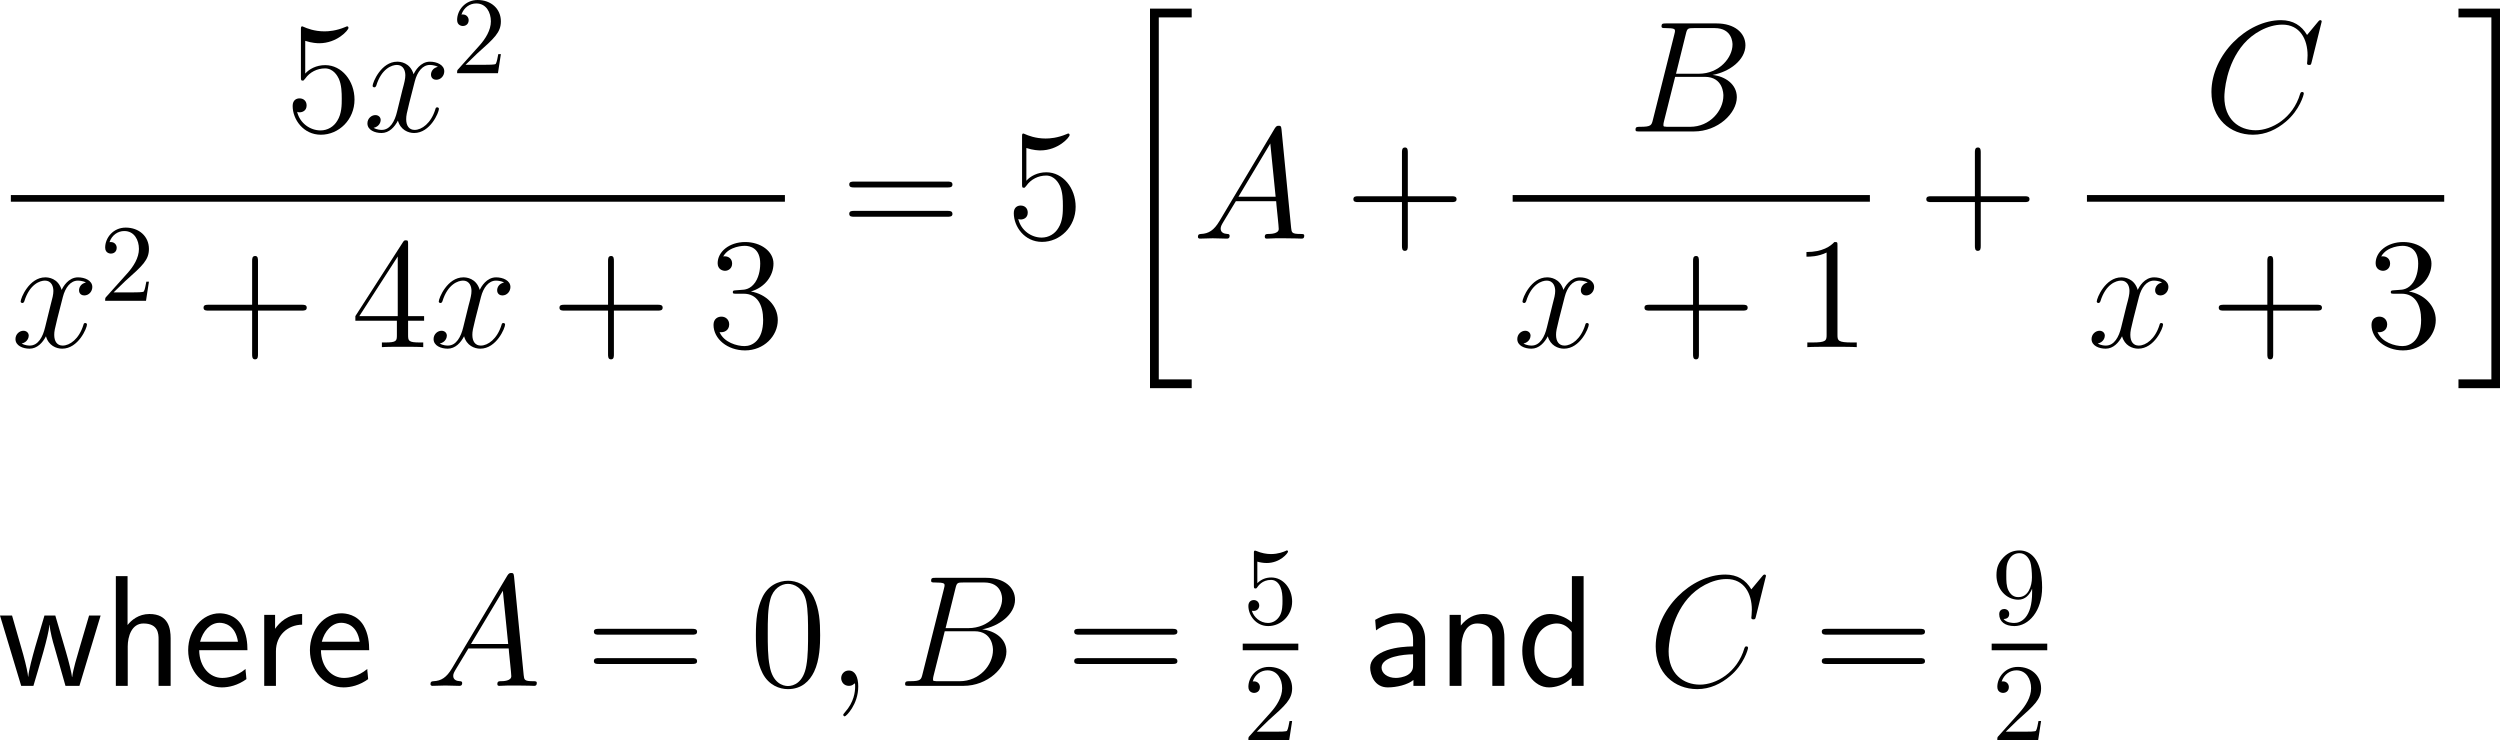 <?xml version="1.0" encoding="UTF-8"?>
<svg xmlns="http://www.w3.org/2000/svg" xmlns:xlink="http://www.w3.org/1999/xlink" width="283.407pt" height="83.901pt" viewBox="0 0 283.407 83.901" version="1.1">
<g id="surface1">
<path style=" stroke:none;fill-rule:nonzero;fill:rgb(0%,0%,0%);fill-opacity:1;" d="M 34.602 4.629 C 35.363 4.883 35.988 4.902 36.184 4.902 C 38.215 4.902 39.504 3.418 39.504 3.164 C 39.504 3.086 39.465 2.988 39.367 2.988 C 39.328 2.988 39.289 2.988 39.133 3.066 C 38.117 3.496 37.258 3.555 36.789 3.555 C 35.617 3.555 34.777 3.203 34.426 3.047 C 34.309 2.988 34.27 2.988 34.25 2.988 C 34.113 2.988 34.113 3.105 34.113 3.398 L 34.113 8.711 C 34.113 9.043 34.113 9.141 34.328 9.141 C 34.406 9.141 34.426 9.121 34.602 8.906 C 35.109 8.184 35.949 7.754 36.848 7.754 C 37.805 7.754 38.273 8.633 38.41 8.926 C 38.723 9.629 38.742 10.508 38.742 11.191 C 38.742 11.875 38.742 12.891 38.234 13.691 C 37.844 14.355 37.141 14.785 36.34 14.785 C 35.168 14.785 33.996 13.984 33.684 12.676 C 33.762 12.715 33.879 12.734 33.957 12.734 C 34.27 12.734 34.758 12.559 34.758 11.953 C 34.758 11.445 34.406 11.152 33.957 11.152 C 33.645 11.152 33.176 11.309 33.176 12.012 C 33.176 13.535 34.387 15.273 36.379 15.273 C 38.41 15.273 40.188 13.574 40.188 11.289 C 40.188 9.16 38.742 7.383 36.867 7.383 C 35.852 7.383 35.051 7.832 34.602 8.34 Z M 34.602 4.629 "/>
<path style=" stroke:none;fill-rule:nonzero;fill:rgb(0%,0%,0%);fill-opacity:1;" d="M 49.641 7.578 C 49.074 7.695 48.859 8.125 48.859 8.457 C 48.859 8.887 49.191 9.043 49.445 9.043 C 49.992 9.043 50.363 8.574 50.363 8.086 C 50.363 7.344 49.504 6.992 48.742 6.992 C 47.648 6.992 47.043 8.066 46.887 8.418 C 46.477 7.07 45.363 6.992 45.031 6.992 C 43.215 6.992 42.238 9.336 42.238 9.746 C 42.238 9.805 42.316 9.902 42.434 9.902 C 42.57 9.902 42.609 9.785 42.648 9.727 C 43.254 7.734 44.465 7.363 44.973 7.363 C 45.793 7.363 45.949 8.105 45.949 8.535 C 45.949 8.926 45.852 9.336 45.617 10.195 L 45.012 12.656 C 44.758 13.73 44.23 14.727 43.273 14.727 C 43.195 14.727 42.746 14.727 42.355 14.492 C 43 14.355 43.156 13.828 43.156 13.613 C 43.156 13.262 42.883 13.047 42.551 13.047 C 42.121 13.047 41.652 13.418 41.652 13.984 C 41.652 14.746 42.492 15.078 43.254 15.078 C 44.113 15.078 44.738 14.395 45.109 13.672 C 45.402 14.727 46.281 15.078 46.945 15.078 C 48.781 15.078 49.758 12.734 49.758 12.344 C 49.758 12.246 49.68 12.168 49.562 12.168 C 49.406 12.168 49.387 12.266 49.348 12.402 C 48.859 13.984 47.805 14.727 47.004 14.727 C 46.379 14.727 46.047 14.258 46.047 13.516 C 46.047 13.125 46.105 12.832 46.398 11.66 L 47.023 9.219 C 47.297 8.145 47.902 7.363 48.723 7.363 C 48.762 7.363 49.27 7.363 49.641 7.578 Z M 49.641 7.578 "/>
<path style=" stroke:none;fill-rule:nonzero;fill:rgb(0%,0%,0%);fill-opacity:1;" d="M 52.777 7.344 L 54.105 6.055 C 56.039 4.336 56.781 3.672 56.781 2.422 C 56.781 0.996 55.668 0 54.145 0 C 52.738 0 51.82 1.152 51.82 2.266 C 51.82 2.949 52.445 2.949 52.484 2.949 C 52.699 2.949 53.129 2.812 53.129 2.285 C 53.129 1.973 52.895 1.641 52.465 1.641 C 52.367 1.641 52.348 1.641 52.309 1.66 C 52.582 0.84 53.266 0.391 53.988 0.391 C 55.121 0.391 55.648 1.406 55.648 2.422 C 55.648 3.418 55.043 4.395 54.34 5.176 L 51.957 7.832 C 51.82 7.969 51.82 8.008 51.82 8.301 L 56.449 8.301 L 56.781 6.133 L 56.488 6.133 C 56.41 6.504 56.332 7.051 56.195 7.246 C 56.117 7.344 55.297 7.344 55.023 7.344 Z M 52.777 7.344 "/>
<path style=" stroke:none;fill-rule:nonzero;fill:rgb(0%,0%,0%);fill-opacity:1;" d="M 1.23 22.113 L 88.98 22.113 L 88.98 22.867 L 1.23 22.867 Z M 1.23 22.113 "/>
<path style=" stroke:none;fill-rule:nonzero;fill:rgb(0%,0%,0%);fill-opacity:1;" d="M 9.742 32.027 C 9.176 32.145 8.961 32.574 8.961 32.906 C 8.961 33.336 9.293 33.492 9.547 33.492 C 10.094 33.492 10.465 33.023 10.465 32.535 C 10.465 31.793 9.605 31.441 8.844 31.441 C 7.75 31.441 7.145 32.516 6.988 32.867 C 6.578 31.52 5.465 31.441 5.133 31.441 C 3.316 31.441 2.34 33.785 2.34 34.195 C 2.34 34.254 2.418 34.352 2.535 34.352 C 2.672 34.352 2.711 34.234 2.75 34.176 C 3.355 32.184 4.566 31.812 5.074 31.812 C 5.895 31.812 6.051 32.555 6.051 32.984 C 6.051 33.375 5.953 33.785 5.719 34.645 L 5.113 37.105 C 4.859 38.18 4.332 39.176 3.375 39.176 C 3.297 39.176 2.848 39.176 2.457 38.941 C 3.102 38.805 3.258 38.277 3.258 38.062 C 3.258 37.711 2.984 37.496 2.652 37.496 C 2.223 37.496 1.754 37.867 1.754 38.434 C 1.754 39.195 2.594 39.527 3.355 39.527 C 4.215 39.527 4.84 38.844 5.211 38.121 C 5.504 39.176 6.383 39.527 7.047 39.527 C 8.883 39.527 9.859 37.184 9.859 36.793 C 9.859 36.695 9.781 36.617 9.664 36.617 C 9.508 36.617 9.488 36.715 9.449 36.852 C 8.961 38.434 7.906 39.176 7.105 39.176 C 6.48 39.176 6.148 38.707 6.148 37.965 C 6.148 37.574 6.207 37.281 6.5 36.109 L 7.125 33.668 C 7.398 32.594 8.004 31.812 8.824 31.812 C 8.863 31.812 9.371 31.812 9.742 32.027 Z M 9.742 32.027 "/>
<path style=" stroke:none;fill-rule:nonzero;fill:rgb(0%,0%,0%);fill-opacity:1;" d="M 12.879 33.145 L 14.207 31.855 C 16.141 30.137 16.883 29.473 16.883 28.223 C 16.883 26.797 15.77 25.801 14.246 25.801 C 12.84 25.801 11.922 26.953 11.922 28.066 C 11.922 28.75 12.547 28.75 12.586 28.75 C 12.801 28.75 13.23 28.613 13.23 28.086 C 13.23 27.773 12.996 27.441 12.566 27.441 C 12.469 27.441 12.449 27.441 12.41 27.461 C 12.684 26.641 13.367 26.191 14.09 26.191 C 15.223 26.191 15.75 27.207 15.75 28.223 C 15.75 29.219 15.145 30.195 14.441 30.977 L 12.059 33.633 C 11.922 33.77 11.922 33.809 11.922 34.102 L 16.551 34.102 L 16.883 31.934 L 16.59 31.934 C 16.512 32.305 16.434 32.852 16.297 33.047 C 16.219 33.145 15.398 33.145 15.125 33.145 Z M 12.879 33.145 "/>
<path style=" stroke:none;fill-rule:nonzero;fill:rgb(0%,0%,0%);fill-opacity:1;" d="M 29.246 35.211 L 34.207 35.211 C 34.461 35.211 34.773 35.211 34.773 34.879 C 34.773 34.547 34.461 34.547 34.207 34.547 L 29.246 34.547 L 29.246 29.605 C 29.246 29.352 29.246 29.02 28.934 29.02 C 28.582 29.02 28.582 29.332 28.582 29.605 L 28.582 34.547 L 23.641 34.547 C 23.387 34.547 23.074 34.547 23.074 34.879 C 23.074 35.211 23.367 35.211 23.641 35.211 L 28.582 35.211 L 28.582 40.152 C 28.582 40.406 28.582 40.738 28.914 40.738 C 29.246 40.738 29.246 40.426 29.246 40.152 Z M 29.246 35.211 "/>
<path style=" stroke:none;fill-rule:nonzero;fill:rgb(0%,0%,0%);fill-opacity:1;" d="M 46.262 27.672 C 46.262 27.34 46.262 27.242 46.027 27.242 C 45.871 27.242 45.812 27.242 45.676 27.457 L 40.285 35.836 L 40.285 36.363 L 44.992 36.363 L 44.992 37.984 C 44.992 38.648 44.953 38.824 43.645 38.824 L 43.293 38.824 L 43.293 39.352 C 43.703 39.312 45.129 39.312 45.617 39.312 C 46.125 39.312 47.551 39.312 47.98 39.352 L 47.98 38.824 L 47.609 38.824 C 46.32 38.824 46.262 38.648 46.262 37.984 L 46.262 36.363 L 48.078 36.363 L 48.078 35.836 L 46.262 35.836 Z M 45.09 29.078 L 45.09 35.836 L 40.734 35.836 Z M 45.09 29.078 "/>
<path style=" stroke:none;fill-rule:nonzero;fill:rgb(0%,0%,0%);fill-opacity:1;" d="M 57.141 32.027 C 56.574 32.145 56.359 32.574 56.359 32.906 C 56.359 33.336 56.691 33.492 56.945 33.492 C 57.492 33.492 57.863 33.023 57.863 32.535 C 57.863 31.793 57.004 31.441 56.242 31.441 C 55.148 31.441 54.543 32.516 54.387 32.867 C 53.977 31.52 52.863 31.441 52.531 31.441 C 50.715 31.441 49.738 33.785 49.738 34.195 C 49.738 34.254 49.816 34.352 49.934 34.352 C 50.07 34.352 50.109 34.234 50.148 34.176 C 50.754 32.184 51.965 31.812 52.473 31.812 C 53.293 31.812 53.449 32.555 53.449 32.984 C 53.449 33.375 53.352 33.785 53.117 34.645 L 52.512 37.105 C 52.258 38.18 51.73 39.176 50.773 39.176 C 50.695 39.176 50.246 39.176 49.855 38.941 C 50.5 38.805 50.656 38.277 50.656 38.062 C 50.656 37.711 50.383 37.496 50.051 37.496 C 49.621 37.496 49.152 37.867 49.152 38.434 C 49.152 39.195 49.992 39.527 50.754 39.527 C 51.613 39.527 52.238 38.844 52.609 38.121 C 52.902 39.176 53.781 39.527 54.445 39.527 C 56.281 39.527 57.258 37.184 57.258 36.793 C 57.258 36.695 57.18 36.617 57.062 36.617 C 56.906 36.617 56.887 36.715 56.848 36.852 C 56.359 38.434 55.305 39.176 54.504 39.176 C 53.879 39.176 53.547 38.707 53.547 37.965 C 53.547 37.574 53.605 37.281 53.898 36.109 L 54.523 33.668 C 54.797 32.594 55.402 31.812 56.223 31.812 C 56.262 31.812 56.77 31.812 57.141 32.027 Z M 57.141 32.027 "/>
<path style=" stroke:none;fill-rule:nonzero;fill:rgb(0%,0%,0%);fill-opacity:1;" d="M 69.594 35.211 L 74.555 35.211 C 74.809 35.211 75.121 35.211 75.121 34.879 C 75.121 34.547 74.809 34.547 74.555 34.547 L 69.594 34.547 L 69.594 29.605 C 69.594 29.352 69.594 29.02 69.281 29.02 C 68.93 29.02 68.93 29.332 68.93 29.605 L 68.93 34.547 L 63.988 34.547 C 63.734 34.547 63.422 34.547 63.422 34.879 C 63.422 35.211 63.715 35.211 63.988 35.211 L 68.93 35.211 L 68.93 40.152 C 68.93 40.406 68.93 40.738 69.262 40.738 C 69.594 40.738 69.594 40.426 69.594 40.152 Z M 69.594 35.211 "/>
<path style=" stroke:none;fill-rule:nonzero;fill:rgb(0%,0%,0%);fill-opacity:1;" d="M 83.445 32.906 C 83.133 32.926 83.074 32.945 83.074 33.121 C 83.074 33.297 83.152 33.297 83.484 33.297 L 84.305 33.297 C 85.828 33.297 86.512 34.547 86.512 36.266 C 86.512 38.609 85.281 39.234 84.402 39.234 C 83.543 39.234 82.078 38.824 81.57 37.652 C 82.137 37.73 82.664 37.418 82.664 36.773 C 82.664 36.246 82.273 35.895 81.785 35.895 C 81.355 35.895 80.887 36.148 80.887 36.832 C 80.887 38.414 82.469 39.723 84.461 39.723 C 86.59 39.723 88.172 38.102 88.172 36.285 C 88.172 34.645 86.844 33.336 85.125 33.043 C 86.688 32.594 87.684 31.285 87.684 29.879 C 87.684 28.473 86.219 27.438 84.48 27.438 C 82.684 27.438 81.355 28.531 81.355 29.84 C 81.355 30.543 81.922 30.699 82.195 30.699 C 82.566 30.699 82.996 30.426 82.996 29.879 C 82.996 29.312 82.566 29.059 82.176 29.059 C 82.059 29.059 82.02 29.059 81.98 29.078 C 82.664 27.867 84.344 27.867 84.422 27.867 C 85.027 27.867 86.18 28.121 86.18 29.879 C 86.18 30.23 86.141 31.227 85.613 32.008 C 85.066 32.789 84.461 32.848 83.973 32.867 Z M 83.445 32.906 "/>
<path style=" stroke:none;fill-rule:nonzero;fill:rgb(0%,0%,0%);fill-opacity:1;" d="M 107.406 21.25 C 107.66 21.25 107.973 21.25 107.973 20.918 C 107.973 20.586 107.66 20.586 107.406 20.586 L 96.84 20.586 C 96.586 20.586 96.273 20.586 96.273 20.898 C 96.273 21.25 96.566 21.25 96.84 21.25 Z M 107.406 24.57 C 107.66 24.57 107.973 24.57 107.973 24.258 C 107.973 23.906 107.66 23.906 107.406 23.906 L 96.84 23.906 C 96.586 23.906 96.273 23.906 96.273 24.238 C 96.273 24.57 96.566 24.57 96.84 24.57 Z M 107.406 24.57 "/>
<path style=" stroke:none;fill-rule:nonzero;fill:rgb(0%,0%,0%);fill-opacity:1;" d="M 116.352 16.777 C 117.113 17.031 117.738 17.051 117.934 17.051 C 119.965 17.051 121.254 15.566 121.254 15.312 C 121.254 15.234 121.215 15.137 121.117 15.137 C 121.078 15.137 121.039 15.137 120.883 15.215 C 119.867 15.645 119.008 15.703 118.539 15.703 C 117.367 15.703 116.527 15.352 116.176 15.195 C 116.059 15.137 116.02 15.137 116 15.137 C 115.863 15.137 115.863 15.254 115.863 15.547 L 115.863 20.859 C 115.863 21.191 115.863 21.289 116.078 21.289 C 116.156 21.289 116.176 21.27 116.352 21.055 C 116.859 20.332 117.699 19.902 118.598 19.902 C 119.555 19.902 120.023 20.781 120.16 21.074 C 120.473 21.777 120.492 22.656 120.492 23.34 C 120.492 24.023 120.492 25.039 119.984 25.84 C 119.594 26.504 118.891 26.934 118.09 26.934 C 116.918 26.934 115.746 26.133 115.434 24.824 C 115.512 24.863 115.629 24.883 115.707 24.883 C 116.02 24.883 116.508 24.707 116.508 24.102 C 116.508 23.594 116.156 23.301 115.707 23.301 C 115.395 23.301 114.926 23.457 114.926 24.16 C 114.926 25.684 116.137 27.422 118.129 27.422 C 120.16 27.422 121.938 25.723 121.938 23.438 C 121.938 21.309 120.492 19.531 118.617 19.531 C 117.602 19.531 116.801 19.98 116.352 20.488 Z M 116.352 16.777 "/>
<path style=" stroke:none;fill-rule:nonzero;fill:rgb(0%,0%,0%);fill-opacity:1;" d="M 130.367 44.004 L 135.094 44.004 L 135.094 43.008 L 131.363 43.008 L 131.363 1.973 L 135.094 1.973 L 135.094 0.977 L 130.367 0.977 Z M 130.367 44.004 "/>
<path style=" stroke:none;fill-rule:nonzero;fill:rgb(0%,0%,0%);fill-opacity:1;" d="M 138.242 25.059 C 137.617 26.113 137.012 26.484 136.152 26.523 C 135.957 26.543 135.801 26.543 135.801 26.875 C 135.801 26.973 135.898 27.051 136.016 27.051 C 136.348 27.051 137.148 27.012 137.48 27.012 C 137.988 27.012 138.574 27.051 139.062 27.051 C 139.18 27.051 139.395 27.051 139.395 26.719 C 139.395 26.543 139.238 26.523 139.141 26.523 C 138.73 26.504 138.379 26.348 138.379 25.918 C 138.379 25.664 138.496 25.469 138.73 25.078 L 140.098 22.812 L 144.668 22.812 C 144.688 22.988 144.688 23.125 144.707 23.281 C 144.746 23.75 144.961 25.625 144.961 25.957 C 144.961 26.504 144.043 26.523 143.77 26.523 C 143.574 26.523 143.379 26.523 143.379 26.855 C 143.379 27.051 143.535 27.051 143.633 27.051 C 143.945 27.051 144.297 27.012 144.609 27.012 L 145.625 27.012 C 146.719 27.012 147.52 27.051 147.539 27.051 C 147.656 27.051 147.852 27.051 147.852 26.719 C 147.852 26.523 147.695 26.523 147.422 26.523 C 146.445 26.523 146.426 26.367 146.367 25.84 L 145.273 14.648 C 145.234 14.277 145.156 14.258 144.961 14.258 C 144.785 14.258 144.688 14.277 144.512 14.551 Z M 140.391 22.305 L 144.004 16.27 L 144.609 22.305 Z M 140.391 22.305 "/>
<path style=" stroke:none;fill-rule:nonzero;fill:rgb(0%,0%,0%);fill-opacity:1;" d="M 159.594 22.91 L 164.555 22.91 C 164.809 22.91 165.121 22.91 165.121 22.578 C 165.121 22.246 164.809 22.246 164.555 22.246 L 159.594 22.246 L 159.594 17.305 C 159.594 17.051 159.594 16.719 159.281 16.719 C 158.93 16.719 158.93 17.031 158.93 17.305 L 158.93 22.246 L 153.988 22.246 C 153.734 22.246 153.422 22.246 153.422 22.578 C 153.422 22.91 153.715 22.91 153.988 22.91 L 158.93 22.91 L 158.93 27.852 C 158.93 28.105 158.93 28.438 159.262 28.438 C 159.594 28.438 159.594 28.125 159.594 27.852 Z M 159.594 22.91 "/>
<path style=" stroke:none;fill-rule:nonzero;fill:rgb(0%,0%,0%);fill-opacity:1;" d="M 191.109 3.867 C 191.266 3.203 191.344 3.184 192.047 3.184 L 194.371 3.184 C 196.402 3.184 196.402 4.902 196.402 5.059 C 196.402 6.504 194.938 8.359 192.574 8.359 L 189.996 8.359 Z M 194.137 8.496 C 196.09 8.145 197.867 6.777 197.867 5.137 C 197.867 3.73 196.637 2.656 194.605 2.656 L 188.844 2.656 C 188.512 2.656 188.355 2.656 188.355 2.988 C 188.355 3.184 188.512 3.184 188.785 3.184 C 189.879 3.184 189.879 3.32 189.879 3.516 C 189.879 3.555 189.879 3.652 189.801 3.926 L 187.379 13.574 C 187.223 14.199 187.184 14.375 185.934 14.375 C 185.582 14.375 185.406 14.375 185.406 14.707 C 185.406 14.902 185.523 14.902 185.875 14.902 L 192.027 14.902 C 194.762 14.902 196.891 12.832 196.891 11.016 C 196.891 9.551 195.582 8.652 194.137 8.496 Z M 191.598 14.375 L 189.176 14.375 C 188.922 14.375 188.883 14.375 188.785 14.355 C 188.59 14.355 188.57 14.316 188.57 14.16 C 188.57 14.043 188.59 13.926 188.629 13.77 L 189.898 8.711 L 193.258 8.711 C 195.367 8.711 195.367 10.684 195.367 10.84 C 195.367 12.559 193.824 14.375 191.598 14.375 Z M 191.598 14.375 "/>
<path style=" stroke:none;fill-rule:nonzero;fill:rgb(0%,0%,0%);fill-opacity:1;" d="M 171.48 22.113 L 211.977 22.113 L 211.977 22.867 L 171.48 22.867 Z M 171.48 22.113 "/>
<path style=" stroke:none;fill-rule:nonzero;fill:rgb(0%,0%,0%);fill-opacity:1;" d="M 179.992 32.027 C 179.426 32.145 179.211 32.574 179.211 32.906 C 179.211 33.336 179.543 33.492 179.797 33.492 C 180.344 33.492 180.715 33.023 180.715 32.535 C 180.715 31.793 179.855 31.441 179.094 31.441 C 178 31.441 177.395 32.516 177.238 32.867 C 176.828 31.52 175.715 31.441 175.383 31.441 C 173.566 31.441 172.59 33.785 172.59 34.195 C 172.59 34.254 172.668 34.352 172.785 34.352 C 172.922 34.352 172.961 34.234 173 34.176 C 173.605 32.184 174.816 31.812 175.324 31.812 C 176.145 31.812 176.301 32.555 176.301 32.984 C 176.301 33.375 176.203 33.785 175.969 34.645 L 175.363 37.105 C 175.109 38.18 174.582 39.176 173.625 39.176 C 173.547 39.176 173.098 39.176 172.707 38.941 C 173.352 38.805 173.508 38.277 173.508 38.062 C 173.508 37.711 173.234 37.496 172.902 37.496 C 172.473 37.496 172.004 37.867 172.004 38.434 C 172.004 39.195 172.844 39.527 173.605 39.527 C 174.465 39.527 175.09 38.844 175.461 38.121 C 175.754 39.176 176.633 39.527 177.297 39.527 C 179.133 39.527 180.109 37.184 180.109 36.793 C 180.109 36.695 180.031 36.617 179.914 36.617 C 179.758 36.617 179.738 36.715 179.699 36.852 C 179.211 38.434 178.156 39.176 177.355 39.176 C 176.73 39.176 176.398 38.707 176.398 37.965 C 176.398 37.574 176.457 37.281 176.75 36.109 L 177.375 33.668 C 177.648 32.594 178.254 31.812 179.074 31.812 C 179.113 31.812 179.621 31.812 179.992 32.027 Z M 179.992 32.027 "/>
<path style=" stroke:none;fill-rule:nonzero;fill:rgb(0%,0%,0%);fill-opacity:1;" d="M 192.594 35.211 L 197.555 35.211 C 197.809 35.211 198.121 35.211 198.121 34.879 C 198.121 34.547 197.809 34.547 197.555 34.547 L 192.594 34.547 L 192.594 29.605 C 192.594 29.352 192.594 29.02 192.281 29.02 C 191.93 29.02 191.93 29.332 191.93 29.605 L 191.93 34.547 L 186.988 34.547 C 186.734 34.547 186.422 34.547 186.422 34.879 C 186.422 35.211 186.715 35.211 186.988 35.211 L 191.93 35.211 L 191.93 40.152 C 191.93 40.406 191.93 40.738 192.262 40.738 C 192.594 40.738 192.594 40.426 192.594 40.152 Z M 192.594 35.211 "/>
<path style=" stroke:none;fill-rule:nonzero;fill:rgb(0%,0%,0%);fill-opacity:1;" d="M 208.301 27.867 C 208.301 27.438 208.301 27.438 207.949 27.438 C 207.52 27.906 206.621 28.57 204.785 28.57 L 204.785 29.098 C 205.195 29.098 206.094 29.098 207.07 28.629 L 207.07 37.965 C 207.07 38.609 207.012 38.824 205.449 38.824 L 204.883 38.824 L 204.883 39.352 C 205.371 39.312 207.109 39.312 207.695 39.312 C 208.281 39.312 210.02 39.312 210.488 39.352 L 210.488 38.824 L 209.941 38.824 C 208.359 38.824 208.301 38.609 208.301 37.965 Z M 208.301 27.867 "/>
<path style=" stroke:none;fill-rule:nonzero;fill:rgb(0%,0%,0%);fill-opacity:1;" d="M 224.543 22.91 L 229.504 22.91 C 229.758 22.91 230.07 22.91 230.07 22.578 C 230.07 22.246 229.758 22.246 229.504 22.246 L 224.543 22.246 L 224.543 17.305 C 224.543 17.051 224.543 16.719 224.23 16.719 C 223.879 16.719 223.879 17.031 223.879 17.305 L 223.879 22.246 L 218.938 22.246 C 218.684 22.246 218.371 22.246 218.371 22.578 C 218.371 22.91 218.664 22.91 218.938 22.91 L 223.879 22.91 L 223.879 27.852 C 223.879 28.105 223.879 28.438 224.211 28.438 C 224.543 28.438 224.543 28.125 224.543 27.852 Z M 224.543 22.91 "/>
<path style=" stroke:none;fill-rule:nonzero;fill:rgb(0%,0%,0%);fill-opacity:1;" d="M 263.195 2.441 C 263.195 2.285 263.059 2.285 263.02 2.285 C 263 2.285 262.922 2.285 262.785 2.461 L 261.535 3.965 C 260.91 2.891 259.934 2.285 258.586 2.285 C 254.719 2.285 250.695 6.211 250.695 10.43 C 250.695 13.418 252.785 15.273 255.402 15.273 C 256.848 15.273 258.098 14.668 259.133 13.789 C 260.695 12.48 261.164 10.742 261.164 10.605 C 261.164 10.43 261.027 10.43 260.969 10.43 C 260.812 10.43 260.793 10.547 260.754 10.625 C 259.934 13.418 257.512 14.766 255.715 14.766 C 253.82 14.766 252.16 13.535 252.16 10.996 C 252.16 10.43 252.336 7.305 254.367 4.961 C 255.363 3.809 257.043 2.793 258.742 2.793 C 260.715 2.793 261.594 4.434 261.594 6.27 C 261.594 6.719 261.535 7.129 261.535 7.188 C 261.535 7.363 261.711 7.363 261.77 7.363 C 261.965 7.363 261.984 7.344 262.062 7.012 Z M 263.195 2.441 "/>
<path style=" stroke:none;fill-rule:nonzero;fill:rgb(0%,0%,0%);fill-opacity:1;" d="M 236.582 22.113 L 277.082 22.113 L 277.082 22.867 L 236.582 22.867 Z M 236.582 22.113 "/>
<path style=" stroke:none;fill-rule:nonzero;fill:rgb(0%,0%,0%);fill-opacity:1;" d="M 245.094 32.027 C 244.527 32.145 244.312 32.574 244.312 32.906 C 244.312 33.336 244.645 33.492 244.898 33.492 C 245.445 33.492 245.816 33.023 245.816 32.535 C 245.816 31.793 244.957 31.441 244.195 31.441 C 243.102 31.441 242.496 32.516 242.34 32.867 C 241.93 31.52 240.816 31.441 240.484 31.441 C 238.668 31.441 237.691 33.785 237.691 34.195 C 237.691 34.254 237.77 34.352 237.887 34.352 C 238.023 34.352 238.062 34.234 238.102 34.176 C 238.707 32.184 239.918 31.812 240.426 31.812 C 241.246 31.812 241.402 32.555 241.402 32.984 C 241.402 33.375 241.305 33.785 241.07 34.645 L 240.465 37.105 C 240.211 38.18 239.684 39.176 238.727 39.176 C 238.648 39.176 238.199 39.176 237.809 38.941 C 238.453 38.805 238.609 38.277 238.609 38.062 C 238.609 37.711 238.336 37.496 238.004 37.496 C 237.574 37.496 237.105 37.867 237.105 38.434 C 237.105 39.195 237.945 39.527 238.707 39.527 C 239.566 39.527 240.191 38.844 240.562 38.121 C 240.855 39.176 241.734 39.527 242.398 39.527 C 244.234 39.527 245.211 37.184 245.211 36.793 C 245.211 36.695 245.133 36.617 245.016 36.617 C 244.859 36.617 244.84 36.715 244.801 36.852 C 244.312 38.434 243.258 39.176 242.457 39.176 C 241.832 39.176 241.5 38.707 241.5 37.965 C 241.5 37.574 241.559 37.281 241.852 36.109 L 242.477 33.668 C 242.75 32.594 243.355 31.812 244.176 31.812 C 244.215 31.812 244.723 31.812 245.094 32.027 Z M 245.094 32.027 "/>
<path style=" stroke:none;fill-rule:nonzero;fill:rgb(0%,0%,0%);fill-opacity:1;" d="M 257.695 35.211 L 262.656 35.211 C 262.91 35.211 263.223 35.211 263.223 34.879 C 263.223 34.547 262.91 34.547 262.656 34.547 L 257.695 34.547 L 257.695 29.605 C 257.695 29.352 257.695 29.02 257.383 29.02 C 257.031 29.02 257.031 29.332 257.031 29.605 L 257.031 34.547 L 252.09 34.547 C 251.836 34.547 251.523 34.547 251.523 34.879 C 251.523 35.211 251.816 35.211 252.09 35.211 L 257.031 35.211 L 257.031 40.152 C 257.031 40.406 257.031 40.738 257.363 40.738 C 257.695 40.738 257.695 40.426 257.695 40.152 Z M 257.695 35.211 "/>
<path style=" stroke:none;fill-rule:nonzero;fill:rgb(0%,0%,0%);fill-opacity:1;" d="M 271.398 32.906 C 271.086 32.926 271.027 32.945 271.027 33.121 C 271.027 33.297 271.105 33.297 271.438 33.297 L 272.258 33.297 C 273.781 33.297 274.465 34.547 274.465 36.266 C 274.465 38.609 273.234 39.234 272.355 39.234 C 271.496 39.234 270.031 38.824 269.523 37.652 C 270.09 37.73 270.617 37.418 270.617 36.773 C 270.617 36.246 270.227 35.895 269.738 35.895 C 269.309 35.895 268.84 36.148 268.84 36.832 C 268.84 38.414 270.422 39.723 272.414 39.723 C 274.543 39.723 276.125 38.102 276.125 36.285 C 276.125 34.645 274.797 33.336 273.078 33.043 C 274.641 32.594 275.637 31.285 275.637 29.879 C 275.637 28.473 274.172 27.438 272.434 27.438 C 270.637 27.438 269.309 28.531 269.309 29.84 C 269.309 30.543 269.875 30.699 270.148 30.699 C 270.52 30.699 270.949 30.426 270.949 29.879 C 270.949 29.312 270.52 29.059 270.129 29.059 C 270.012 29.059 269.973 29.059 269.934 29.078 C 270.617 27.867 272.297 27.867 272.375 27.867 C 272.98 27.867 274.133 28.121 274.133 29.879 C 274.133 30.23 274.094 31.227 273.566 32.008 C 273.02 32.789 272.414 32.848 271.926 32.867 Z M 271.398 32.906 "/>
<path style=" stroke:none;fill-rule:nonzero;fill:rgb(0%,0%,0%);fill-opacity:1;" d="M 282.43 43.008 L 278.699 43.008 L 278.699 44.004 L 283.406 44.004 L 283.406 0.977 L 278.699 0.977 L 278.699 1.973 L 282.43 1.973 Z M 282.43 43.008 "/>
<path style=" stroke:none;fill-rule:nonzero;fill:rgb(0%,0%,0%);fill-opacity:1;" d="M 11.406 69.781 L 10.098 69.781 L 9.023 73.434 C 8.77 74.293 8.262 75.973 8.184 76.754 L 8.164 76.754 C 8.125 76.324 7.832 75.113 7.461 73.844 L 6.27 69.781 L 5.039 69.781 L 4.004 73.297 C 3.691 74.41 3.262 75.953 3.203 76.715 L 3.184 76.715 C 3.164 76.363 2.969 75.426 2.637 74.215 L 1.367 69.781 L 0 69.781 L 2.402 77.75 L 3.789 77.75 C 4.453 75.484 5.508 72.086 5.605 70.836 L 5.625 70.836 C 5.664 71.559 6.016 72.848 6.152 73.277 L 7.422 77.75 L 9.004 77.75 Z M 11.406 69.781 "/>
<path style=" stroke:none;fill-rule:nonzero;fill:rgb(0%,0%,0%);fill-opacity:1;" d="M 19.344 72.359 C 19.344 71.266 19.109 69.605 16.941 69.605 C 15.711 69.605 14.891 70.309 14.461 70.855 L 14.461 65.309 L 13.133 65.309 L 13.133 77.75 L 14.48 77.75 L 14.48 73.277 C 14.48 72.184 14.91 70.68 16.258 70.68 C 17.938 70.68 17.977 71.852 17.977 72.477 L 17.977 77.75 L 19.344 77.75 Z M 19.344 72.359 "/>
<path style=" stroke:none;fill-rule:nonzero;fill:rgb(0%,0%,0%);fill-opacity:1;" d="M 28.051 73.707 C 28.051 72.945 27.973 71.852 27.406 70.895 C 26.664 69.664 25.414 69.527 24.887 69.527 C 22.953 69.527 21.332 71.383 21.332 73.707 C 21.332 76.09 23.051 77.926 25.141 77.926 C 25.961 77.926 26.957 77.691 27.934 76.988 C 27.934 76.91 27.875 76.344 27.875 76.324 C 27.855 76.305 27.836 75.895 27.836 75.836 C 26.762 76.734 25.707 76.852 25.18 76.852 C 23.793 76.852 22.602 75.621 22.582 73.707 Z M 22.68 72.75 C 22.992 71.539 23.832 70.602 24.887 70.602 C 25.453 70.602 26.684 70.855 26.977 72.75 Z M 22.68 72.75 "/>
<path style=" stroke:none;fill-rule:nonzero;fill:rgb(0%,0%,0%);fill-opacity:1;" d="M 31.281 73.824 C 31.281 72.008 32.629 70.836 34.25 70.816 L 34.25 69.605 C 32.609 69.625 31.672 70.582 31.184 71.285 L 31.184 69.703 L 29.953 69.703 L 29.953 77.75 L 31.281 77.75 Z M 31.281 73.824 "/>
<path style=" stroke:none;fill-rule:nonzero;fill:rgb(0%,0%,0%);fill-opacity:1;" d="M 41.852 73.707 C 41.852 72.945 41.773 71.852 41.207 70.895 C 40.465 69.664 39.215 69.527 38.688 69.527 C 36.754 69.527 35.133 71.383 35.133 73.707 C 35.133 76.09 36.852 77.926 38.941 77.926 C 39.762 77.926 40.758 77.691 41.734 76.988 C 41.734 76.91 41.676 76.344 41.676 76.324 C 41.656 76.305 41.637 75.895 41.637 75.836 C 40.562 76.734 39.508 76.852 38.98 76.852 C 37.594 76.852 36.402 75.621 36.383 73.707 Z M 36.48 72.75 C 36.793 71.539 37.633 70.602 38.688 70.602 C 39.254 70.602 40.484 70.855 40.777 72.75 Z M 36.48 72.75 "/>
<path style=" stroke:none;fill-rule:nonzero;fill:rgb(0%,0%,0%);fill-opacity:1;" d="M 51.242 75.758 C 50.617 76.812 50.012 77.184 49.152 77.223 C 48.957 77.242 48.801 77.242 48.801 77.574 C 48.801 77.672 48.898 77.75 49.016 77.75 C 49.348 77.75 50.148 77.711 50.48 77.711 C 50.988 77.711 51.574 77.75 52.062 77.75 C 52.18 77.75 52.395 77.75 52.395 77.418 C 52.395 77.242 52.238 77.223 52.141 77.223 C 51.73 77.203 51.379 77.047 51.379 76.617 C 51.379 76.363 51.496 76.168 51.73 75.777 L 53.098 73.512 L 57.668 73.512 C 57.688 73.688 57.688 73.824 57.707 73.98 C 57.746 74.449 57.961 76.324 57.961 76.656 C 57.961 77.203 57.043 77.223 56.77 77.223 C 56.574 77.223 56.379 77.223 56.379 77.555 C 56.379 77.75 56.535 77.75 56.633 77.75 C 56.945 77.75 57.297 77.711 57.609 77.711 L 58.625 77.711 C 59.719 77.711 60.52 77.75 60.539 77.75 C 60.656 77.75 60.852 77.75 60.852 77.418 C 60.852 77.223 60.695 77.223 60.422 77.223 C 59.445 77.223 59.426 77.066 59.367 76.539 L 58.273 65.348 C 58.234 64.977 58.156 64.957 57.961 64.957 C 57.785 64.957 57.688 64.977 57.512 65.25 Z M 53.391 73.004 L 57.004 66.969 L 57.609 73.004 Z M 53.391 73.004 "/>
<path style=" stroke:none;fill-rule:nonzero;fill:rgb(0%,0%,0%);fill-opacity:1;" d="M 78.457 71.949 C 78.711 71.949 79.023 71.949 79.023 71.617 C 79.023 71.285 78.711 71.285 78.457 71.285 L 67.891 71.285 C 67.637 71.285 67.324 71.285 67.324 71.598 C 67.324 71.949 67.617 71.949 67.891 71.949 Z M 78.457 75.27 C 78.711 75.27 79.023 75.27 79.023 74.957 C 79.023 74.605 78.711 74.605 78.457 74.605 L 67.891 74.605 C 67.637 74.605 67.324 74.605 67.324 74.938 C 67.324 75.27 67.617 75.27 67.891 75.27 Z M 78.457 75.27 "/>
<path style=" stroke:none;fill-rule:nonzero;fill:rgb(0%,0%,0%);fill-opacity:1;" d="M 92.973 72.008 C 92.973 70.523 92.895 69.078 92.25 67.711 C 91.508 66.227 90.219 65.836 89.34 65.836 C 88.305 65.836 87.016 66.344 86.371 67.828 C 85.863 68.961 85.688 70.074 85.688 72.008 C 85.688 73.746 85.805 75.055 86.449 76.324 C 87.152 77.691 88.383 78.121 89.32 78.121 C 90.883 78.121 91.781 77.203 92.289 76.148 C 92.934 74.801 92.973 73.043 92.973 72.008 Z M 89.32 77.77 C 88.754 77.77 87.582 77.438 87.25 75.484 C 87.035 74.41 87.035 73.043 87.035 71.793 C 87.035 70.328 87.035 69 87.328 67.945 C 87.641 66.734 88.559 66.188 89.32 66.188 C 90.004 66.188 91.039 66.598 91.391 68.141 C 91.605 69.156 91.605 70.582 91.605 71.793 C 91.605 73.004 91.605 74.352 91.41 75.445 C 91.078 77.418 89.945 77.77 89.32 77.77 Z M 89.32 77.77 "/>
<path style=" stroke:none;fill-rule:nonzero;fill:rgb(0%,0%,0%);fill-opacity:1;" d="M 97.293 77.828 C 97.293 76.773 96.961 76.012 96.219 76.012 C 95.652 76.012 95.359 76.48 95.359 76.871 C 95.359 77.262 95.633 77.75 96.238 77.75 C 96.473 77.75 96.668 77.672 96.824 77.516 C 96.863 77.477 96.883 77.477 96.902 77.477 C 96.941 77.477 96.941 77.73 96.941 77.828 C 96.941 78.414 96.824 79.586 95.789 80.738 C 95.594 80.953 95.594 80.992 95.594 81.031 C 95.594 81.129 95.672 81.207 95.77 81.207 C 95.906 81.207 97.293 79.879 97.293 77.828 Z M 97.293 77.828 "/>
<path style=" stroke:none;fill-rule:nonzero;fill:rgb(0%,0%,0%);fill-opacity:1;" d="M 108.309 66.715 C 108.465 66.051 108.543 66.031 109.246 66.031 L 111.57 66.031 C 113.602 66.031 113.602 67.75 113.602 67.906 C 113.602 69.352 112.137 71.207 109.773 71.207 L 107.195 71.207 Z M 111.336 71.344 C 113.289 70.992 115.066 69.625 115.066 67.984 C 115.066 66.578 113.836 65.504 111.805 65.504 L 106.043 65.504 C 105.711 65.504 105.555 65.504 105.555 65.836 C 105.555 66.031 105.711 66.031 105.984 66.031 C 107.078 66.031 107.078 66.168 107.078 66.363 C 107.078 66.402 107.078 66.5 107 66.773 L 104.578 76.422 C 104.422 77.047 104.383 77.223 103.133 77.223 C 102.781 77.223 102.605 77.223 102.605 77.555 C 102.605 77.75 102.723 77.75 103.074 77.75 L 109.227 77.75 C 111.961 77.75 114.09 75.68 114.09 73.863 C 114.09 72.398 112.781 71.5 111.336 71.344 Z M 108.797 77.223 L 106.375 77.223 C 106.121 77.223 106.082 77.223 105.984 77.203 C 105.789 77.203 105.77 77.164 105.77 77.008 C 105.77 76.891 105.789 76.773 105.828 76.617 L 107.098 71.559 L 110.457 71.559 C 112.566 71.559 112.566 73.531 112.566 73.688 C 112.566 75.406 111.023 77.223 108.797 77.223 Z M 108.797 77.223 "/>
<path style=" stroke:none;fill-rule:nonzero;fill:rgb(0%,0%,0%);fill-opacity:1;" d="M 132.906 71.949 C 133.16 71.949 133.473 71.949 133.473 71.617 C 133.473 71.285 133.16 71.285 132.906 71.285 L 122.34 71.285 C 122.086 71.285 121.773 71.285 121.773 71.598 C 121.773 71.949 122.066 71.949 122.34 71.949 Z M 132.906 75.27 C 133.16 75.27 133.473 75.27 133.473 74.957 C 133.473 74.605 133.16 74.605 132.906 74.605 L 122.34 74.605 C 122.086 74.605 121.773 74.605 121.773 74.938 C 121.773 75.27 122.066 75.27 122.34 75.27 Z M 132.906 75.27 "/>
<path style=" stroke:none;fill-rule:nonzero;fill:rgb(0%,0%,0%);fill-opacity:1;" d="M 146.48 68.199 C 146.48 66.715 145.465 65.465 144.117 65.465 C 143.531 65.465 142.984 65.66 142.535 66.109 L 142.535 63.668 C 142.789 63.746 143.199 63.824 143.59 63.824 C 145.133 63.824 146.012 62.691 146.012 62.535 C 146.012 62.457 145.973 62.398 145.875 62.398 C 145.875 62.398 145.836 62.398 145.777 62.438 C 145.523 62.555 144.918 62.809 144.078 62.809 C 143.59 62.809 143.004 62.711 142.418 62.457 C 142.32 62.418 142.301 62.418 142.281 62.418 C 142.145 62.418 142.145 62.516 142.145 62.711 L 142.145 66.402 C 142.145 66.617 142.145 66.715 142.32 66.715 C 142.418 66.715 142.438 66.695 142.496 66.617 C 142.633 66.422 143.082 65.738 144.098 65.738 C 144.742 65.738 145.055 66.305 145.152 66.539 C 145.348 67.008 145.387 67.477 145.387 68.102 C 145.387 68.551 145.387 69.293 145.074 69.82 C 144.781 70.309 144.312 70.621 143.746 70.621 C 142.848 70.621 142.125 69.957 141.91 69.234 C 141.949 69.234 141.988 69.254 142.125 69.254 C 142.535 69.254 142.75 68.941 142.75 68.648 C 142.75 68.336 142.535 68.023 142.125 68.023 C 141.949 68.023 141.52 68.121 141.52 68.688 C 141.52 69.762 142.379 70.973 143.766 70.973 C 145.211 70.973 146.48 69.781 146.48 68.199 Z M 146.48 68.199 "/>
<path style=" stroke:none;fill-rule:nonzero;fill:rgb(0%,0%,0%);fill-opacity:1;" d="M 140.879 72.965 L 147.18 72.965 L 147.18 73.715 L 140.879 73.715 Z M 140.879 72.965 "/>
<path style=" stroke:none;fill-rule:nonzero;fill:rgb(0%,0%,0%);fill-opacity:1;" d="M 142.477 82.945 L 143.805 81.656 C 145.738 79.938 146.48 79.273 146.48 78.023 C 146.48 76.598 145.367 75.602 143.844 75.602 C 142.438 75.602 141.52 76.754 141.52 77.867 C 141.52 78.551 142.145 78.551 142.184 78.551 C 142.398 78.551 142.828 78.414 142.828 77.887 C 142.828 77.574 142.594 77.242 142.164 77.242 C 142.066 77.242 142.047 77.242 142.008 77.262 C 142.281 76.441 142.965 75.992 143.688 75.992 C 144.82 75.992 145.348 77.008 145.348 78.023 C 145.348 79.02 144.742 79.996 144.039 80.777 L 141.656 83.434 C 141.52 83.57 141.52 83.609 141.52 83.902 L 146.148 83.902 L 146.48 81.734 L 146.188 81.734 C 146.109 82.105 146.031 82.652 145.895 82.848 C 145.816 82.945 144.996 82.945 144.723 82.945 Z M 142.477 82.945 "/>
<path style=" stroke:none;fill-rule:nonzero;fill:rgb(0%,0%,0%);fill-opacity:1;" d="M 161.559 72.496 C 161.559 70.777 160.328 69.527 158.648 69.527 C 157.574 69.527 156.773 69.762 155.895 70.27 L 155.992 71.461 C 156.793 70.875 157.613 70.562 158.648 70.562 C 159.469 70.562 160.191 71.227 160.191 72.535 L 160.191 73.277 C 159.391 73.297 158.316 73.355 157.242 73.707 C 156.031 74.137 155.328 74.801 155.328 75.68 C 155.328 76.48 155.797 77.926 157.32 77.926 C 158.316 77.926 159.566 77.633 160.23 77.086 L 160.23 77.75 L 161.559 77.75 Z M 160.191 75.348 C 160.191 75.699 160.191 76.129 159.605 76.5 C 159.117 76.793 158.512 76.852 158.238 76.852 C 157.281 76.852 156.617 76.324 156.617 75.68 C 156.617 74.449 159.098 74.176 160.191 74.176 Z M 160.191 75.348 "/>
<path style=" stroke:none;fill-rule:nonzero;fill:rgb(0%,0%,0%);fill-opacity:1;" d="M 170.543 72.359 C 170.543 71.266 170.309 69.605 168.141 69.605 C 167.145 69.605 166.285 70.055 165.602 70.914 L 165.602 69.703 L 164.332 69.703 L 164.332 77.75 L 165.68 77.75 L 165.68 73.277 C 165.68 72.184 166.109 70.68 167.457 70.68 C 169.137 70.68 169.176 71.852 169.176 72.477 L 169.176 77.75 L 170.543 77.75 Z M 170.543 72.359 "/>
<path style=" stroke:none;fill-rule:nonzero;fill:rgb(0%,0%,0%);fill-opacity:1;" d="M 179.523 65.309 L 178.195 65.309 L 178.195 70.543 C 177.375 69.859 176.438 69.605 175.676 69.605 C 173.977 69.605 172.57 71.441 172.57 73.766 C 172.57 76.09 173.898 77.926 175.598 77.926 C 176.262 77.926 177.277 77.711 178.176 76.832 L 178.176 77.75 L 179.523 77.75 Z M 178.176 75.641 C 177.746 76.402 177.102 76.852 176.32 76.852 C 175.227 76.852 173.938 76.012 173.938 73.785 C 173.938 71.402 175.461 70.68 176.496 70.68 C 177.199 70.68 177.766 71.051 178.176 71.637 Z M 178.176 75.641 "/>
<path style=" stroke:none;fill-rule:nonzero;fill:rgb(0%,0%,0%);fill-opacity:1;" d="M 200.195 65.289 C 200.195 65.133 200.059 65.133 200.02 65.133 C 200 65.133 199.922 65.133 199.785 65.309 L 198.535 66.812 C 197.91 65.738 196.934 65.133 195.586 65.133 C 191.719 65.133 187.695 69.059 187.695 73.277 C 187.695 76.266 189.785 78.121 192.402 78.121 C 193.848 78.121 195.098 77.516 196.133 76.637 C 197.695 75.328 198.164 73.59 198.164 73.453 C 198.164 73.277 198.027 73.277 197.969 73.277 C 197.812 73.277 197.793 73.395 197.754 73.473 C 196.934 76.266 194.512 77.613 192.715 77.613 C 190.82 77.613 189.16 76.383 189.16 73.844 C 189.16 73.277 189.336 70.152 191.367 67.809 C 192.363 66.656 194.043 65.641 195.742 65.641 C 197.715 65.641 198.594 67.281 198.594 69.117 C 198.594 69.566 198.535 69.977 198.535 70.035 C 198.535 70.211 198.711 70.211 198.77 70.211 C 198.965 70.211 198.984 70.191 199.062 69.859 Z M 200.195 65.289 "/>
<path style=" stroke:none;fill-rule:nonzero;fill:rgb(0%,0%,0%);fill-opacity:1;" d="M 217.656 71.949 C 217.91 71.949 218.223 71.949 218.223 71.617 C 218.223 71.285 217.91 71.285 217.656 71.285 L 207.09 71.285 C 206.836 71.285 206.523 71.285 206.523 71.598 C 206.523 71.949 206.816 71.949 207.09 71.949 Z M 217.656 75.27 C 217.91 75.27 218.223 75.27 218.223 74.957 C 218.223 74.605 217.91 74.605 217.656 74.605 L 207.09 74.605 C 206.836 74.605 206.523 74.605 206.523 74.938 C 206.523 75.27 206.816 75.27 207.09 75.27 Z M 217.656 75.27 "/>
<path style=" stroke:none;fill-rule:nonzero;fill:rgb(0%,0%,0%);fill-opacity:1;" d="M 230.367 66.734 L 230.367 67.145 C 230.367 70.055 229.078 70.621 228.355 70.621 C 228.141 70.621 227.457 70.602 227.125 70.172 C 227.672 70.172 227.77 69.82 227.77 69.605 C 227.77 69.215 227.477 69.039 227.203 69.039 C 227.008 69.039 226.637 69.137 226.637 69.625 C 226.637 70.465 227.301 70.973 228.355 70.973 C 229.977 70.973 231.5 69.273 231.5 66.598 C 231.5 63.238 230.055 62.398 228.941 62.398 C 228.258 62.398 227.652 62.633 227.125 63.18 C 226.598 63.746 226.324 64.273 226.324 65.211 C 226.324 66.754 227.418 67.984 228.805 67.984 C 229.566 67.984 230.074 67.457 230.367 66.734 Z M 228.824 67.691 C 228.629 67.691 228.043 67.691 227.672 66.91 C 227.438 66.441 227.438 65.836 227.438 65.211 C 227.438 64.547 227.438 63.961 227.711 63.492 C 228.043 62.867 228.512 62.711 228.941 62.711 C 229.527 62.711 229.938 63.141 230.152 63.688 C 230.289 64.098 230.348 64.879 230.348 65.445 C 230.348 66.48 229.918 67.691 228.824 67.691 Z M 228.824 67.691 "/>
<path style=" stroke:none;fill-rule:nonzero;fill:rgb(0%,0%,0%);fill-opacity:1;" d="M 225.781 72.965 L 232.082 72.965 L 232.082 73.715 L 225.781 73.715 Z M 225.781 72.965 "/>
<path style=" stroke:none;fill-rule:nonzero;fill:rgb(0%,0%,0%);fill-opacity:1;" d="M 227.379 82.945 L 228.707 81.656 C 230.641 79.938 231.383 79.273 231.383 78.023 C 231.383 76.598 230.27 75.602 228.746 75.602 C 227.34 75.602 226.422 76.754 226.422 77.867 C 226.422 78.551 227.047 78.551 227.086 78.551 C 227.301 78.551 227.73 78.414 227.73 77.887 C 227.73 77.574 227.496 77.242 227.066 77.242 C 226.969 77.242 226.949 77.242 226.91 77.262 C 227.184 76.441 227.867 75.992 228.59 75.992 C 229.723 75.992 230.25 77.008 230.25 78.023 C 230.25 79.02 229.645 79.996 228.941 80.777 L 226.559 83.434 C 226.422 83.57 226.422 83.609 226.422 83.902 L 231.051 83.902 L 231.383 81.734 L 231.09 81.734 C 231.012 82.105 230.934 82.652 230.797 82.848 C 230.719 82.945 229.898 82.945 229.625 82.945 Z M 227.379 82.945 "/>
</g>
</svg>
